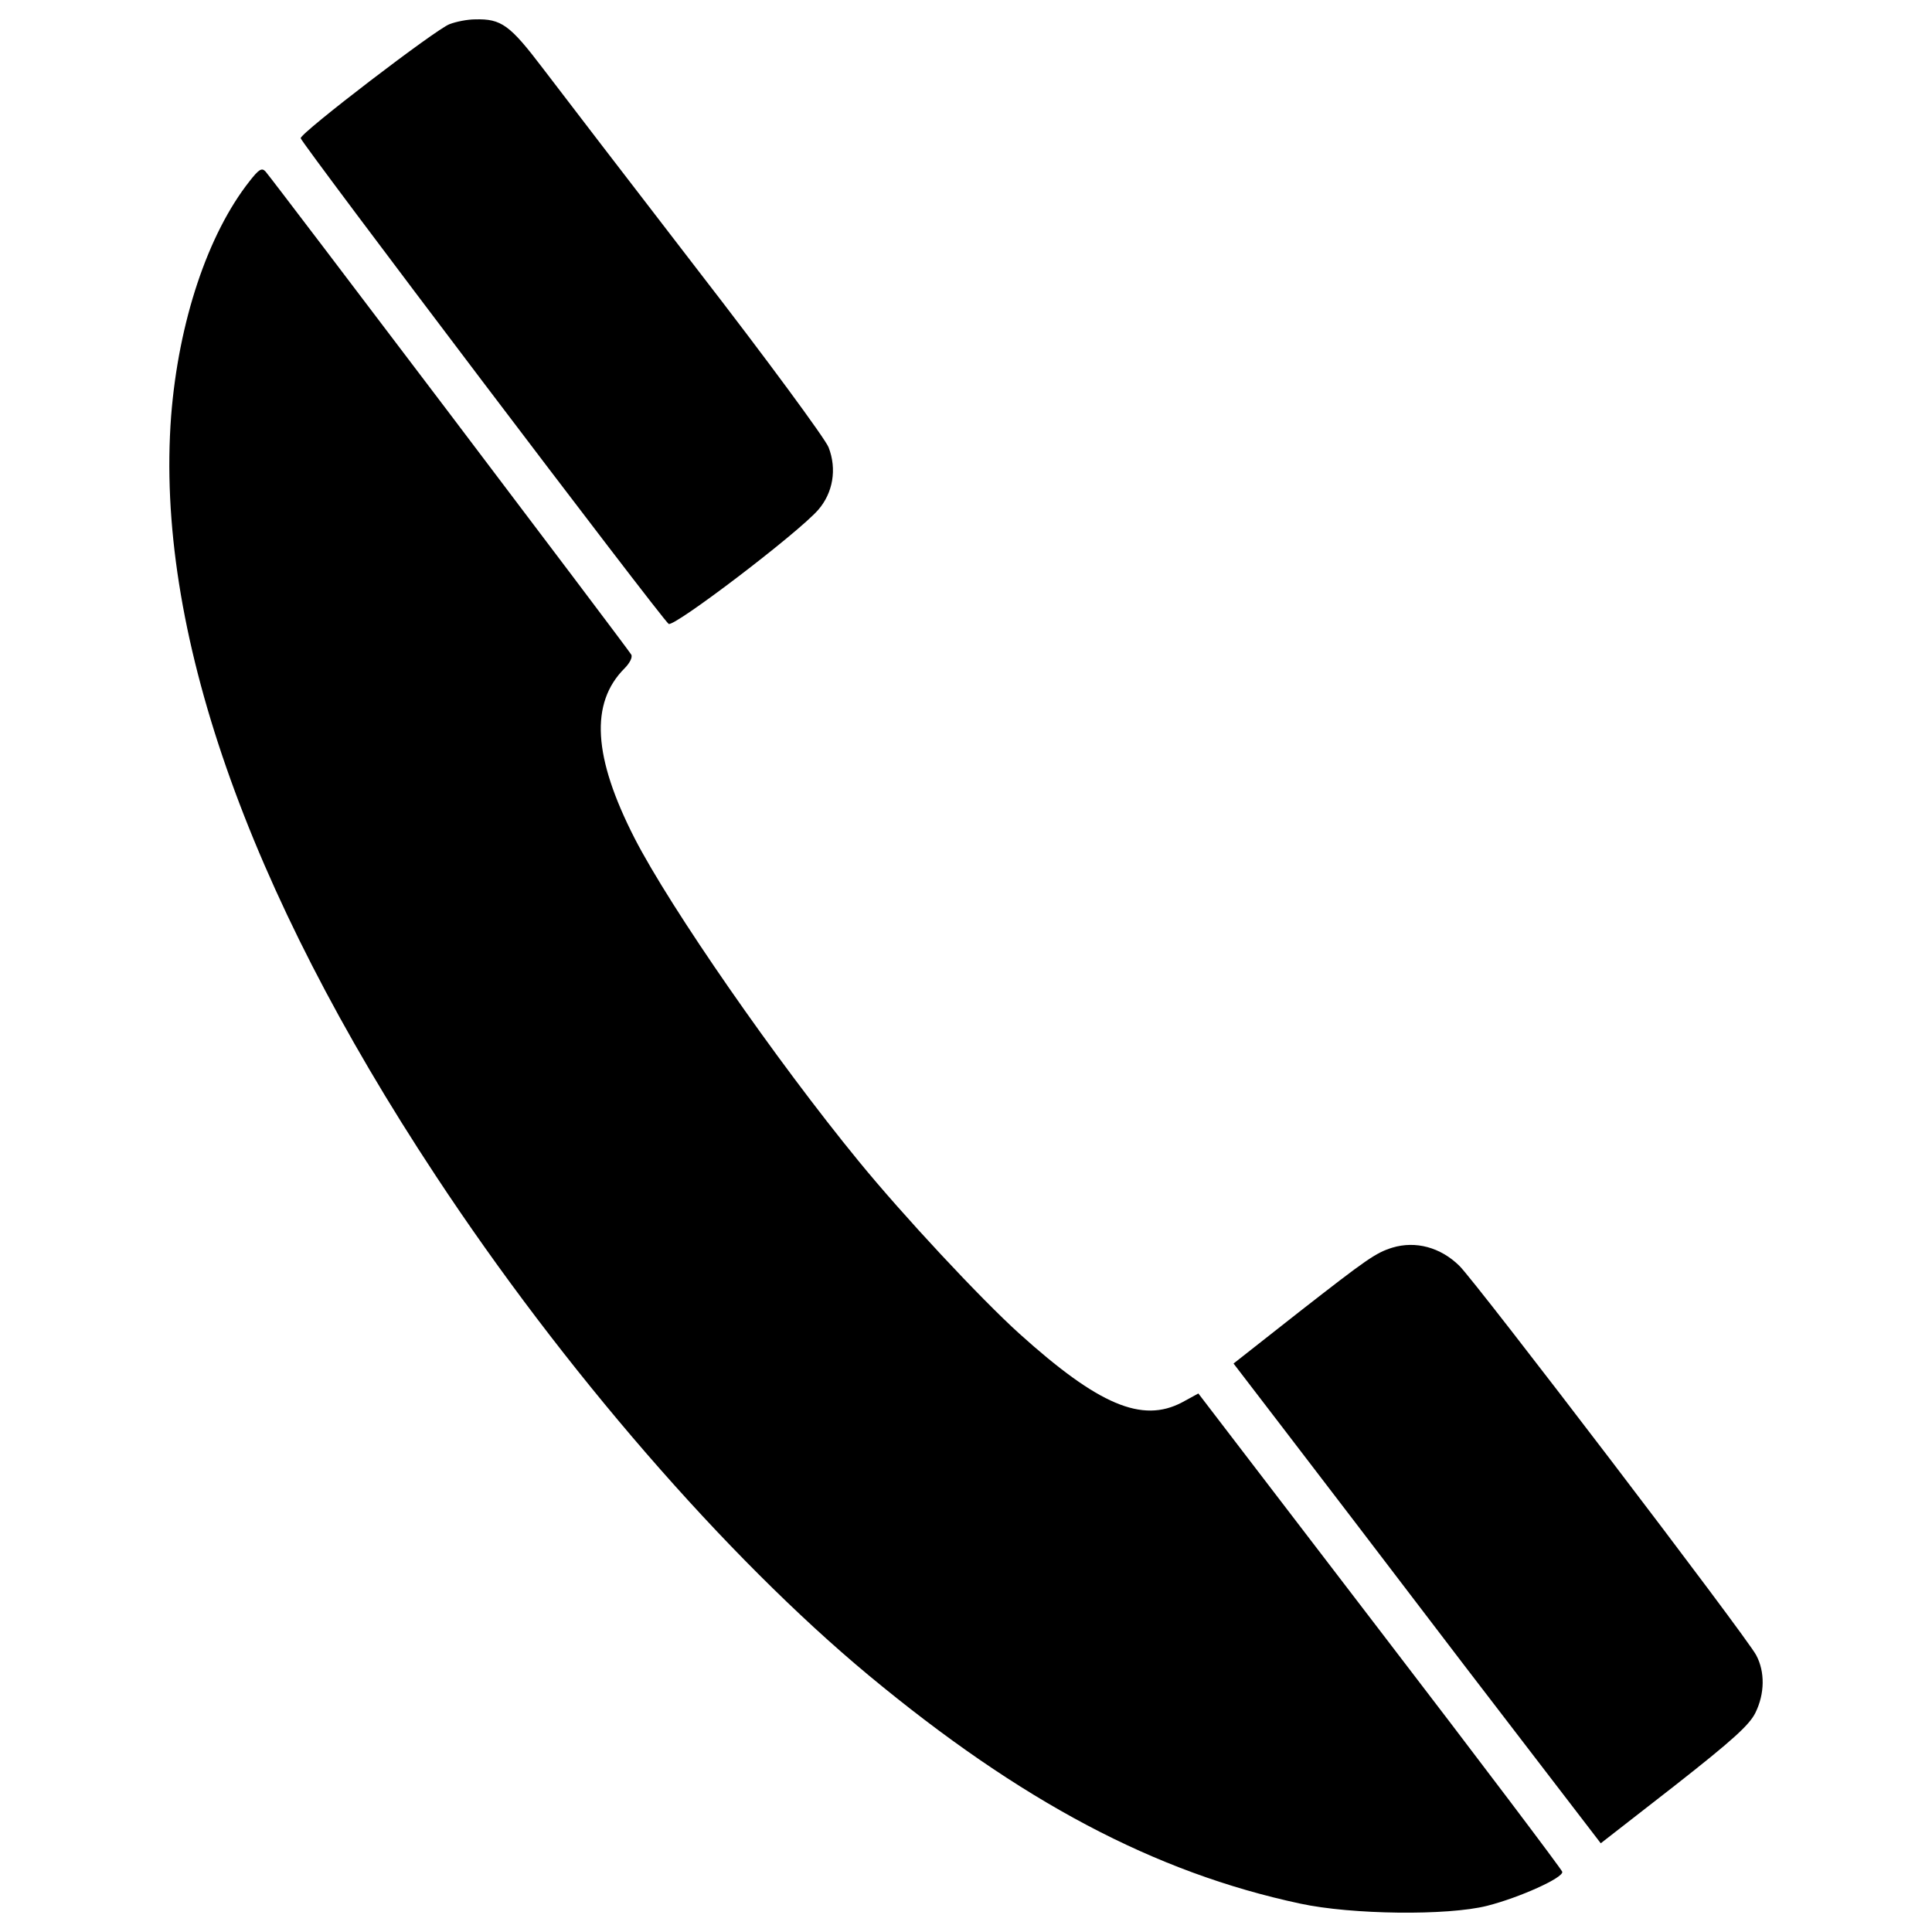 <?xml version="1.0" encoding="utf-8"?>
<!-- Svg Vector Icons : http://www.onlinewebfonts.com/icon -->
<!DOCTYPE svg PUBLIC "-//W3C//DTD SVG 1.1//EN" "http://www.w3.org/Graphics/SVG/1.1/DTD/svg11.dtd">
<svg version="1.1" xmlns="http://www.w3.org/2000/svg" xmlns:xlink="http://www.w3.org/1999/xlink" x="0px" y="0px" viewBox="0 0 1000 1000" enable-background="new 0 0 1000 1000" xml:space="preserve">
<g><g transform="translate(0,512) scale(0.1,-0.1)"><path d="M2326.6,4994.8c-69-24.9-770.3-561.4-770.3-590.1c0-21.1,1870.1-2490.9,1904.6-2513.9c26.8-19.2,668.7,469.4,774.1,590.1c76.6,88.1,97.7,210.8,53.7,323.8c-17.2,44.1-320,456-674.5,914c-352.5,457.9-714.7,929.3-804.7,1048.1c-170.5,224.2-214.6,256.7-350.6,252.9C2420.4,5019.7,2361,5008.2,2326.6,4994.8z"/><path d="M1291.9,4182.4c-216.5-274-367.9-728.1-406.2-1216.7c-82.4-1094.1,387-2443,1370-3931.8c659.1-1000.2,1502.2-1971.6,2239.9-2584.8C5283-4204.2,5976.6-4572.1,6729.6-4733c266.3-57.5,762.6-63.2,967.6-11.5c166.7,42.2,396.6,145.6,389,176.3c-3.8,13.4-427.3,574.8-944.6,1249.3l-938.9,1226.3l-84.3-46c-206.9-109.2-433-13.4-843.1,356.4c-199.3,180.1-601.6,611.2-831.6,892.9C4018.4-370.2,3470.4,419.2,3284.6,781.4c-214.6,419.6-231.8,699.4-51.7,879.5c26.8,26.8,42.2,57.5,34.5,70.9c-17.2,30.7-1864.3,2469.8-1893.1,2500.5C1355.1,4253.3,1339.8,4243.7,1291.9,4182.4z"/><path d="M7206.8-1337.8c-86.2-26.8-132.2-59.4-480.9-331.5l-341.1-268.3l245.3-320c134.1-174.4,561.4-733.8,948.4-1241.6l707-921.6l381.3,297c302.8,237.6,389,316.2,419.6,379.4c47.9,97.7,49.8,210.8,3.8,297c-49.8,95.8-1448.6,1929.5-1536.7,2015.7C7455.9-1335.9,7327.5-1301.4,7206.8-1337.8z"/></g></g>
</svg>
